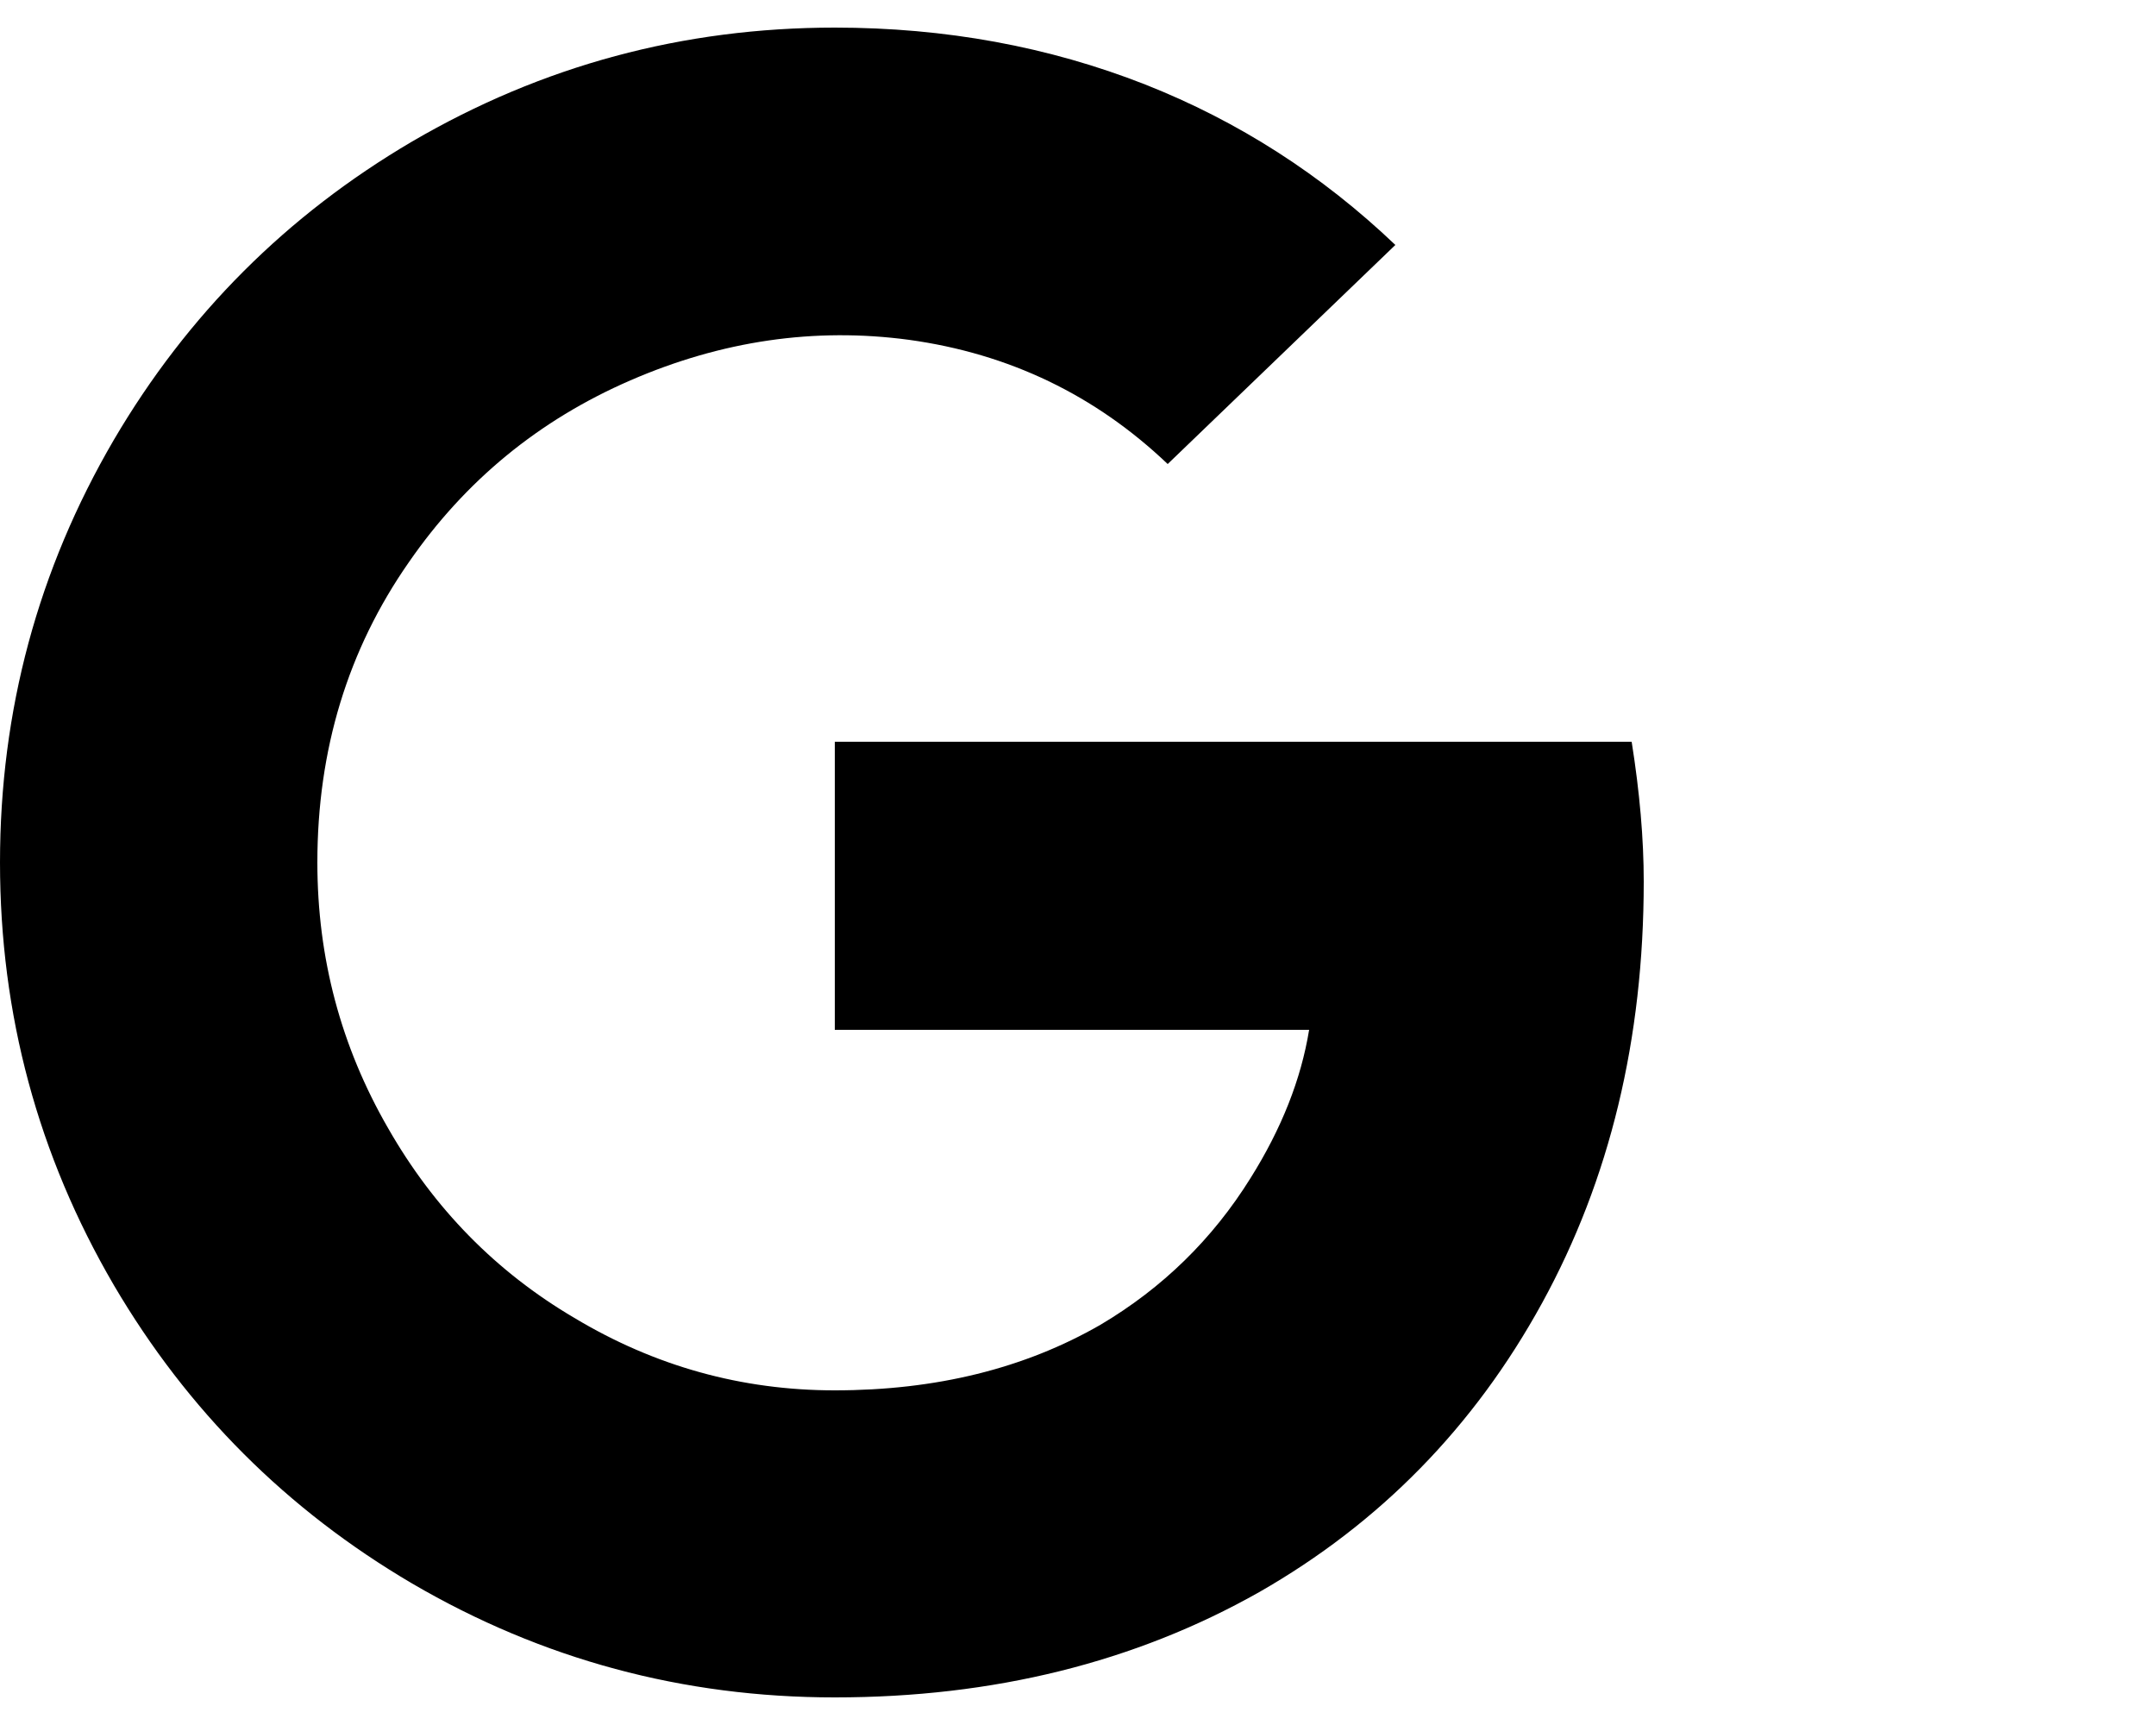 <svg viewBox="0 0 1250 1000.001" xmlns="http://www.w3.org/2000/svg"><path d="M953 511q0 137-59 244.5T730 923q-108 61-246 61-132 0-245-66-109-64-173-173Q0 632 0 500t66-245q64-109 173-173 113-66 245-66 96 0 180 33 81 32 145 93L677 269q-63-60-150-72-82-11-161.5 23.5T237 326q-53 76-53 174 0 83 41 154 40 70 108 110 70 42 151 42 88 0 154-38 54-32 87-85 27-43 34-86H484V430h462q7 44 7 81z"/></svg>